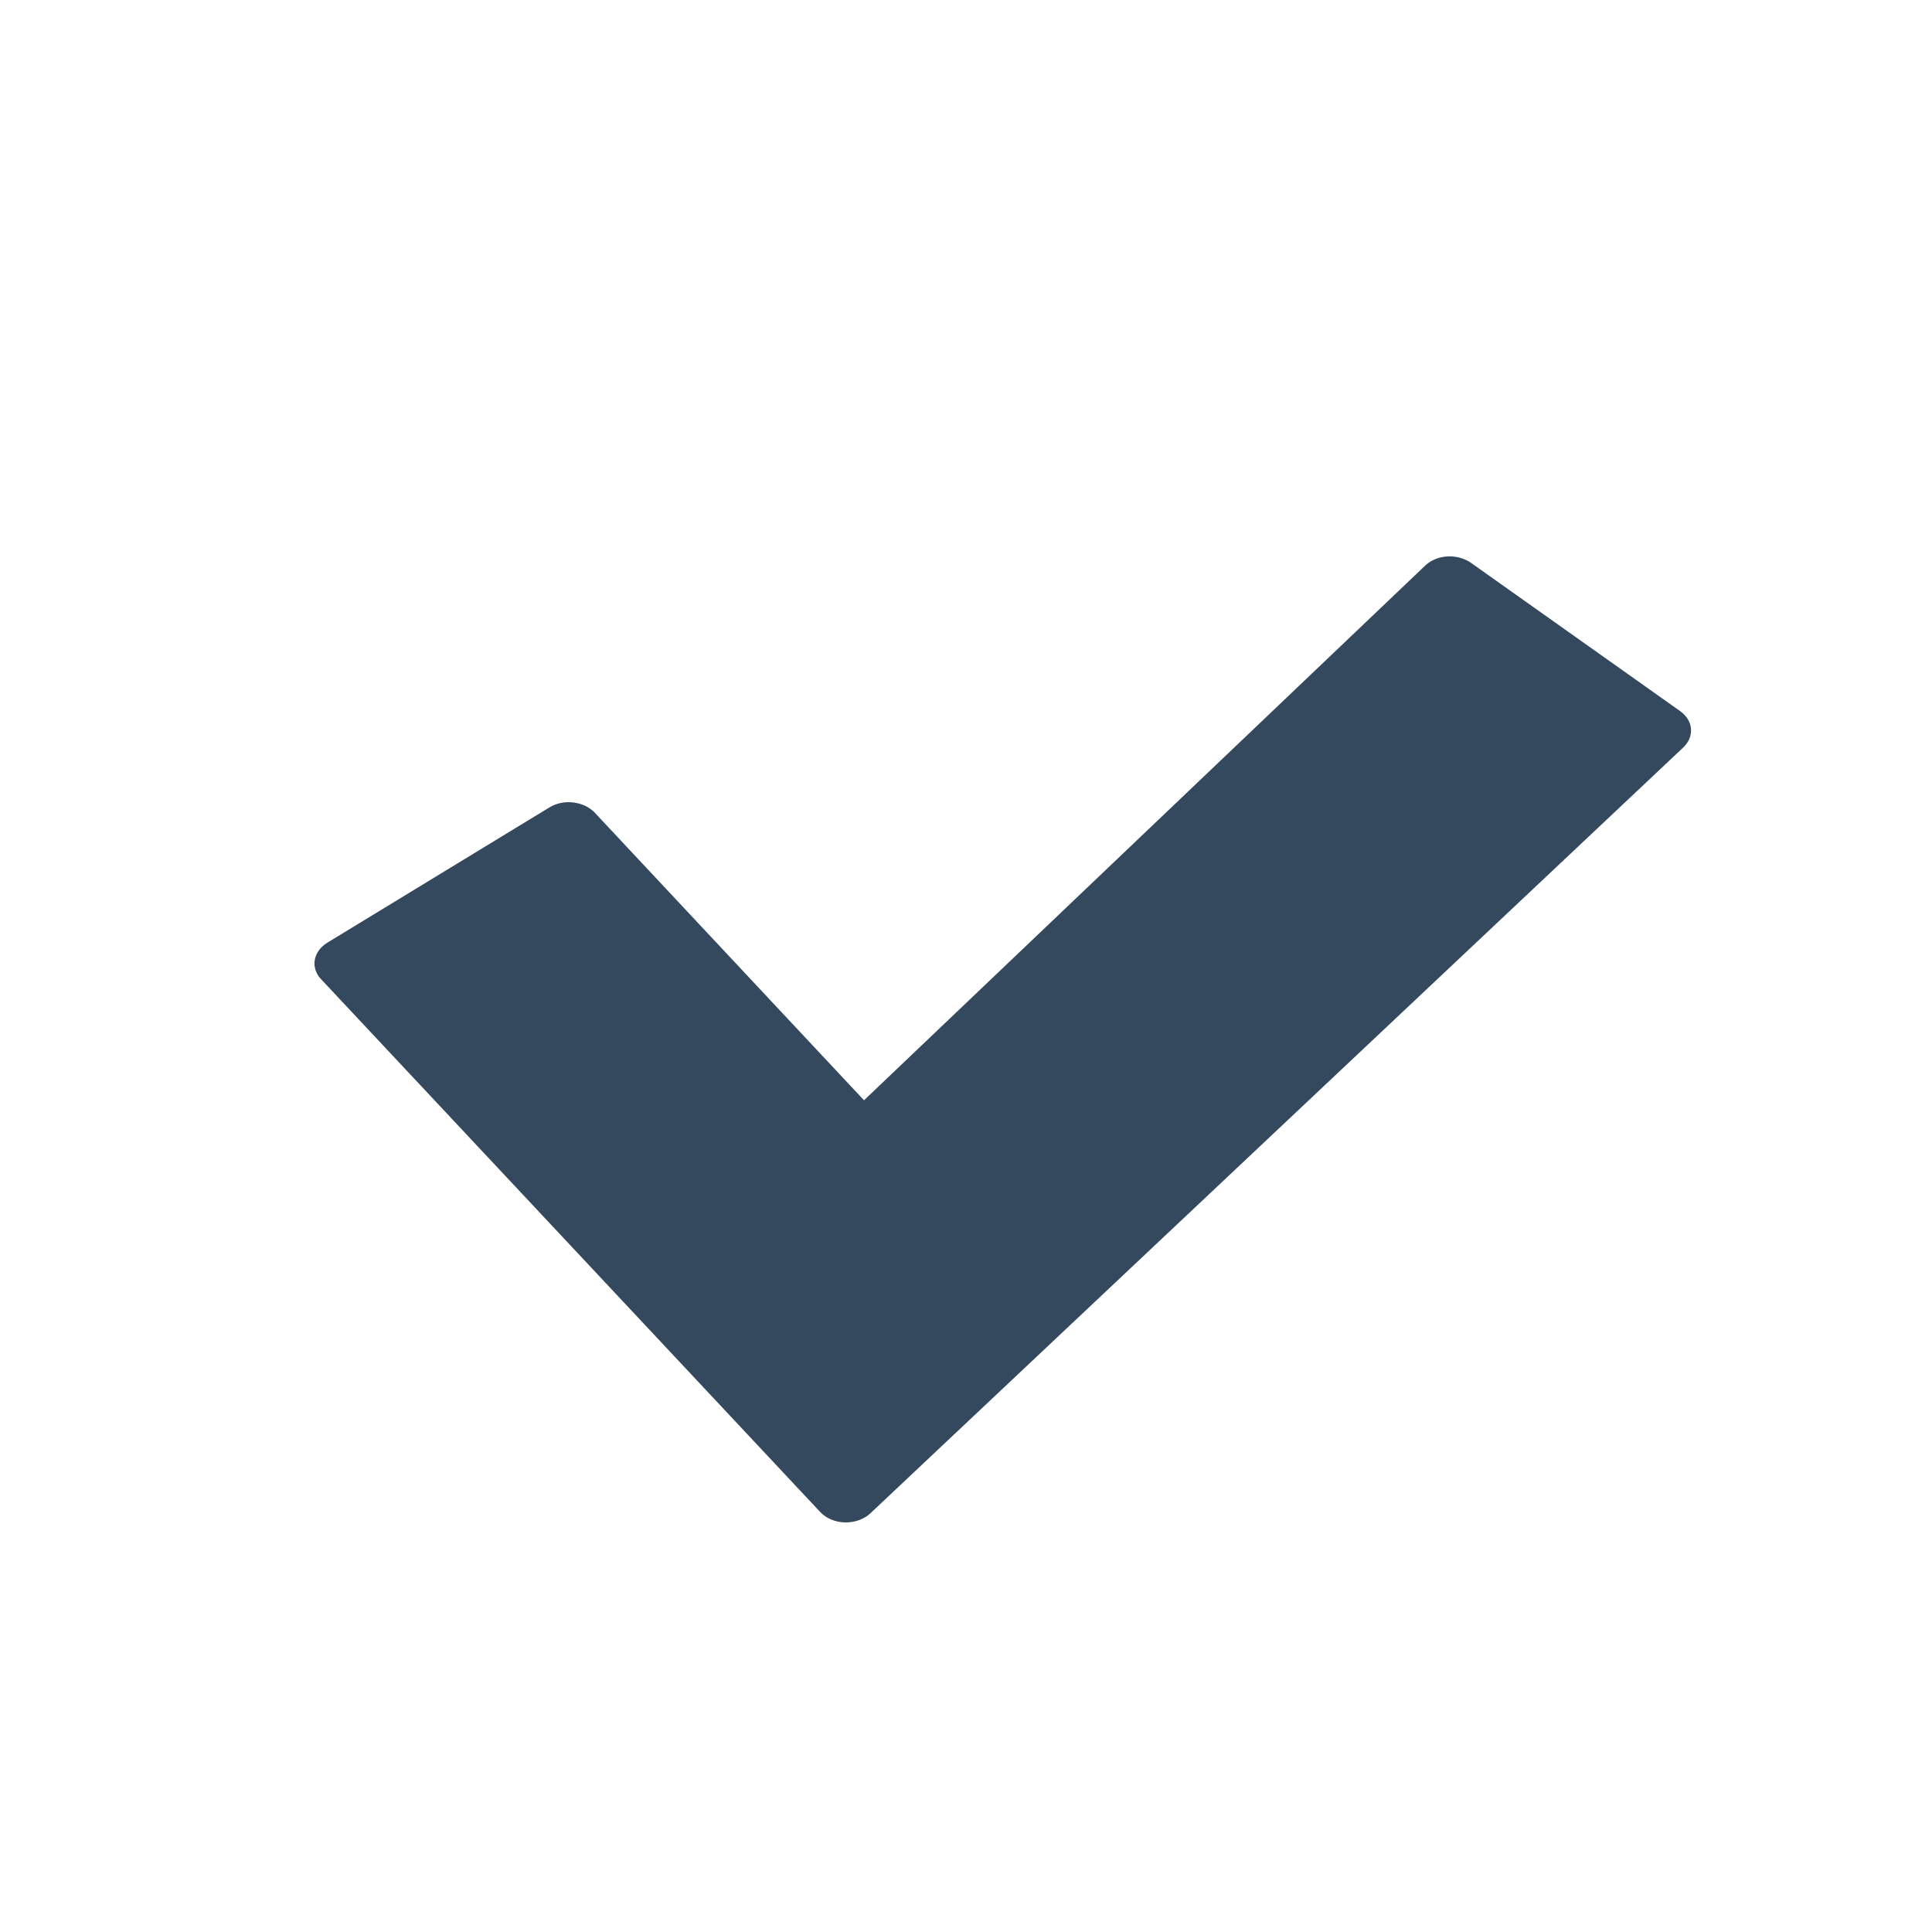 <?xml version="1.0" encoding="utf-8"?>
<!-- Generator: Adobe Illustrator 15.0.0, SVG Export Plug-In  -->
<!DOCTYPE svg PUBLIC "-//W3C//DTD SVG 1.1//EN" "http://www.w3.org/Graphics/SVG/1.1/DTD/svg11.dtd">
<svg version="1.1"
	 xmlns="http://www.w3.org/2000/svg" xmlns:xlink="http://www.w3.org/1999/xlink" xmlns:a="http://ns.adobe.com/AdobeSVGViewerExtensions/3.0/"
	 x="0px" y="0px" width="14px" height="14px" viewBox="-2.279 -4.032 14 14" enable-background="new -2.279 -4.032 14 14"
	 xml:space="preserve">
<defs>
</defs>
<path fill="#34495E" d="M9.896,1.121L8.381,0.047C8.334,0.014,8.273-0.003,8.211,0C8.15,0.003,8.092,0.026,8.051,0.064L3.982,3.941
	L2.029,1.855C1.991,1.816,1.936,1.79,1.875,1.783C1.813,1.775,1.751,1.789,1.702,1.819l-1.609,0.98
	C-0.01,2.862-0.031,2.98,0.047,3.063l3.617,3.861C3.707,6.97,3.772,6.998,3.842,7c0.002,0,0.005,0,0.008,0
	c0.067,0,0.131-0.023,0.176-0.064l5.89-5.549C10.002,1.308,9.993,1.189,9.896,1.121z"/>
</svg>
